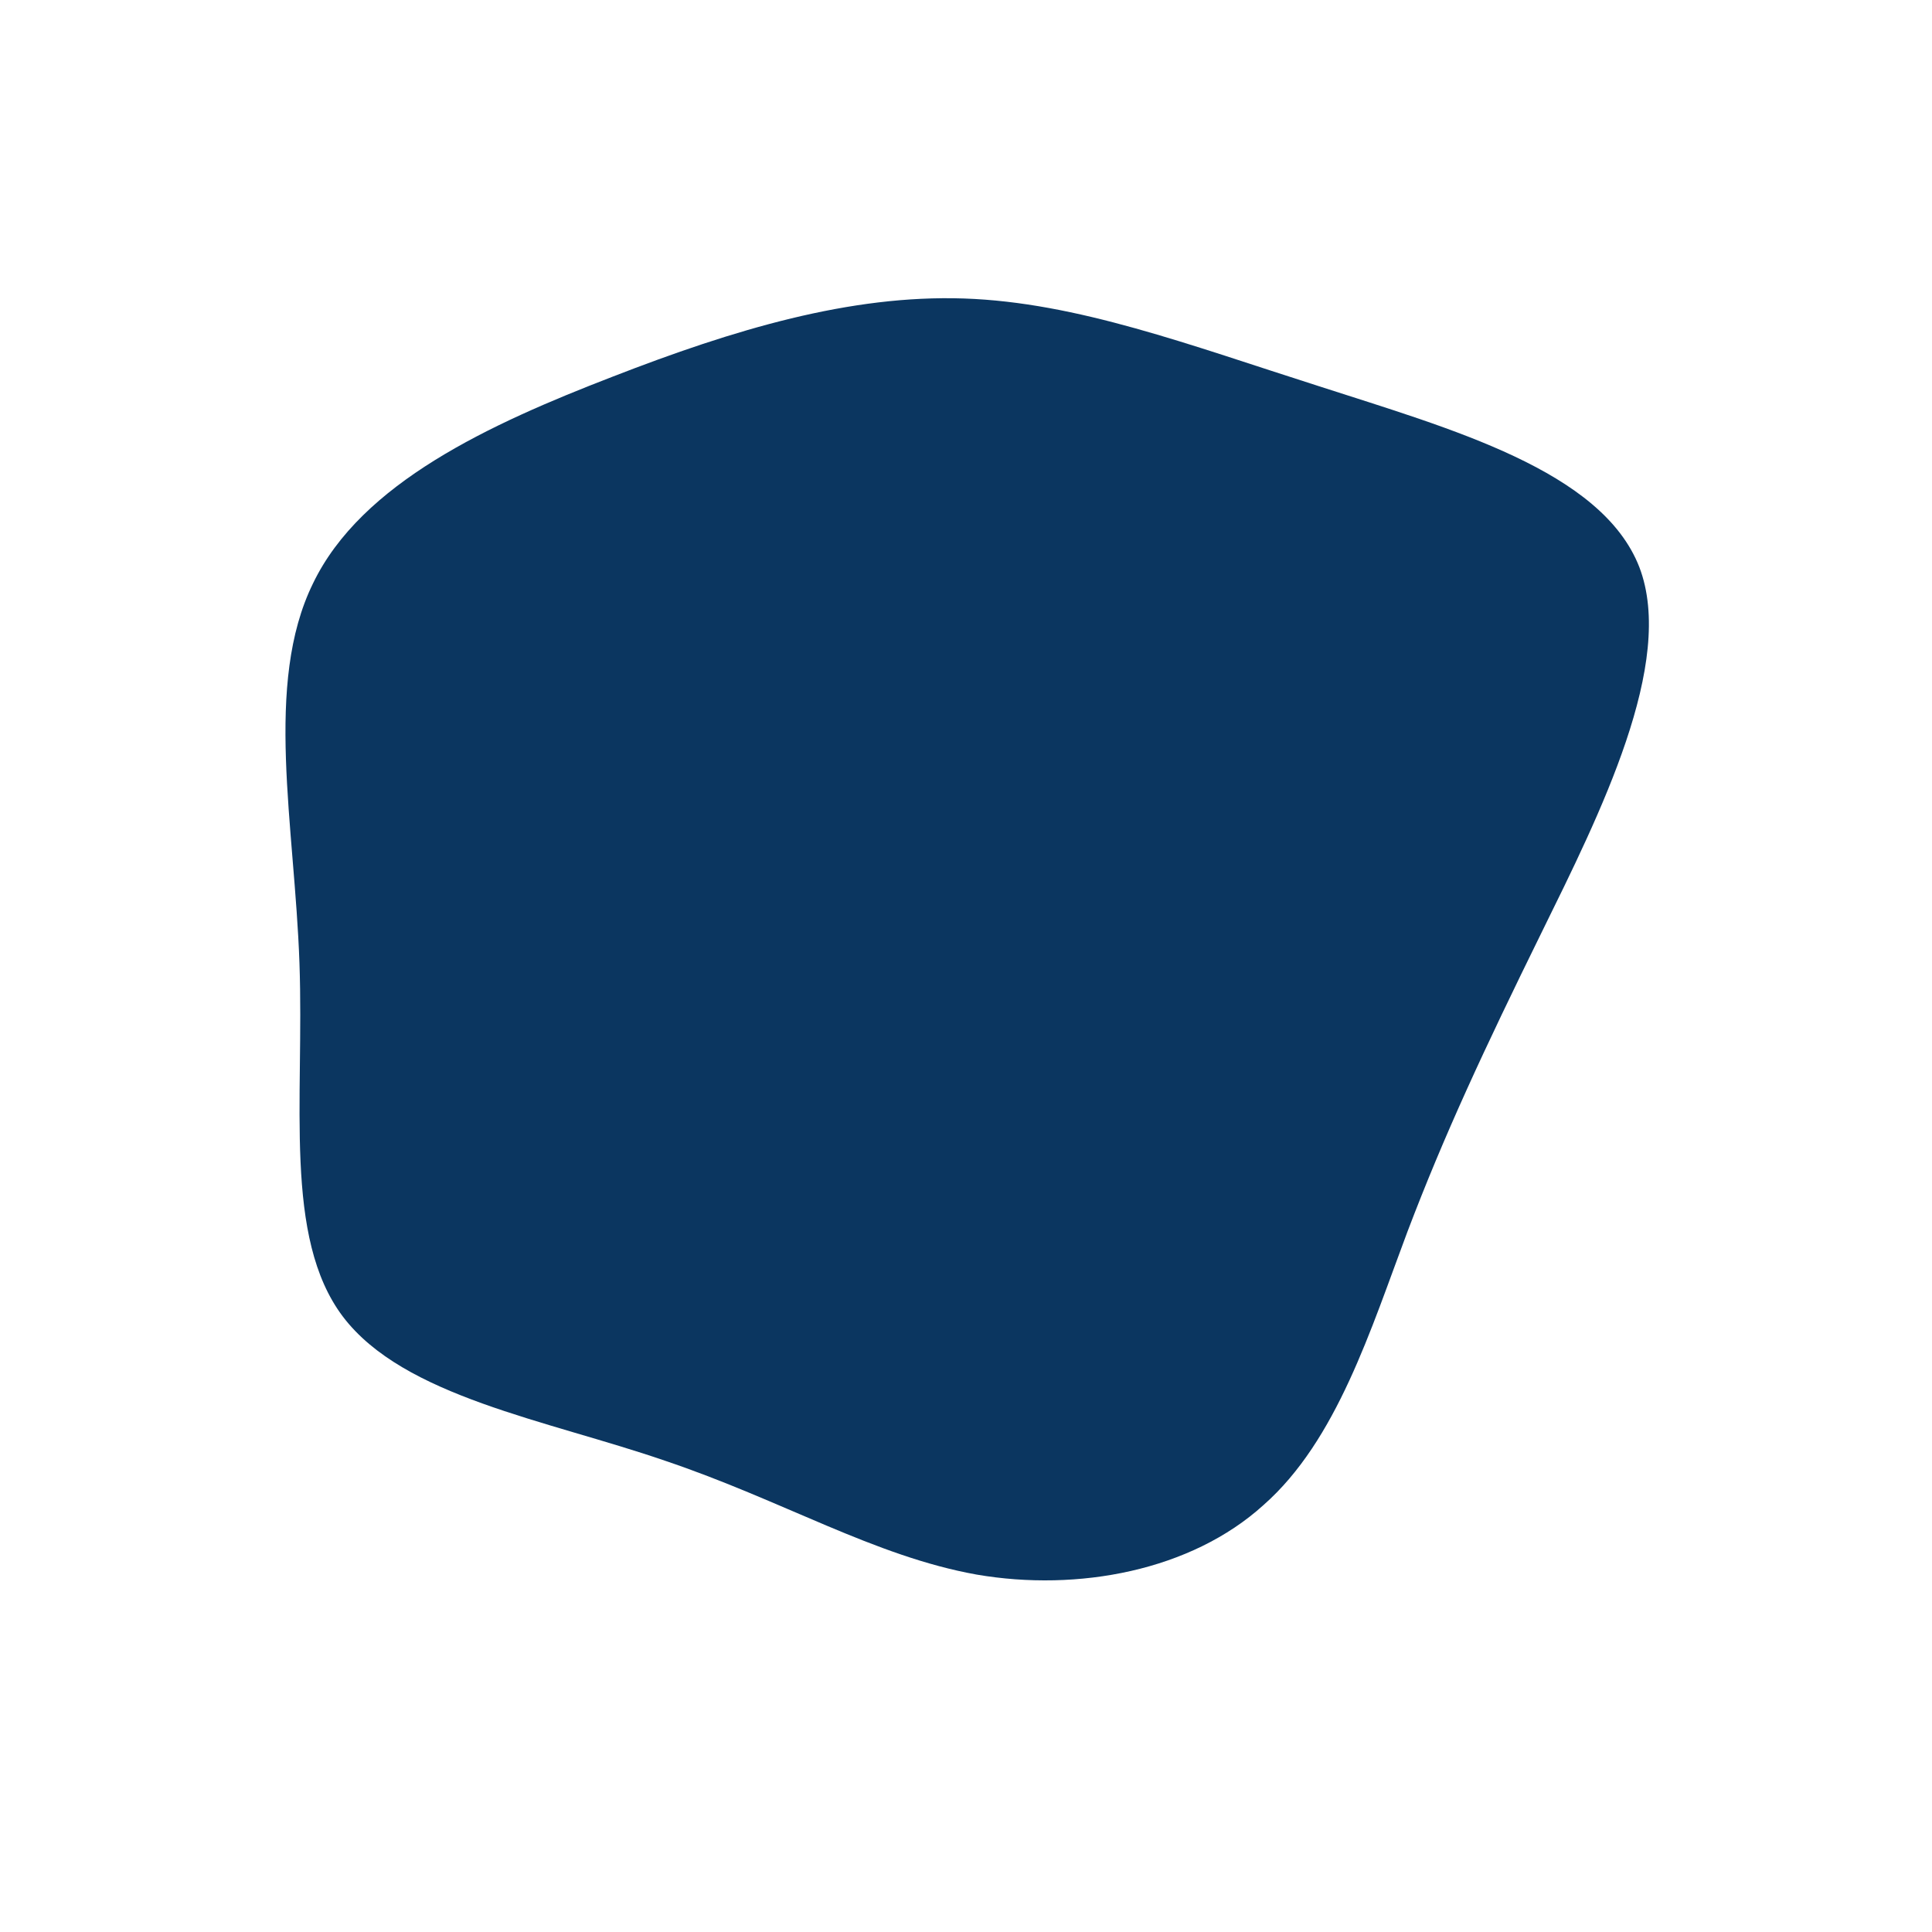 <?xml version="1.0" standalone="no"?>
<svg viewBox="0 0 200 200" xmlns="http://www.w3.org/2000/svg">
  <path fill="#0B3660" d="M36.6,-60C50.2,-55.6,65.8,-51.3,69.7,-41.3C73.5,-31.4,65.6,-15.7,59.6,-3.5C53.6,8.7,49.5,17.5,45.7,27.5C41.9,37.6,38.4,49.1,30.8,55.8C23.3,62.6,11.6,64.8,1.1,63C-9.5,61.1,-19,55.3,-31.2,51.2C-43.4,47,-58.2,44.6,-64.5,36.3C-70.7,28.1,-68.5,14,-69,-0.3C-69.5,-14.6,-72.7,-29.2,-67.6,-39.6C-62.6,-50,-49.3,-56.1,-36.6,-61C-24,-65.9,-12,-69.5,-0.2,-69.1C11.5,-68.7,23.1,-64.3,36.6,-60Z" transform="translate(100 100)" />
</svg>
